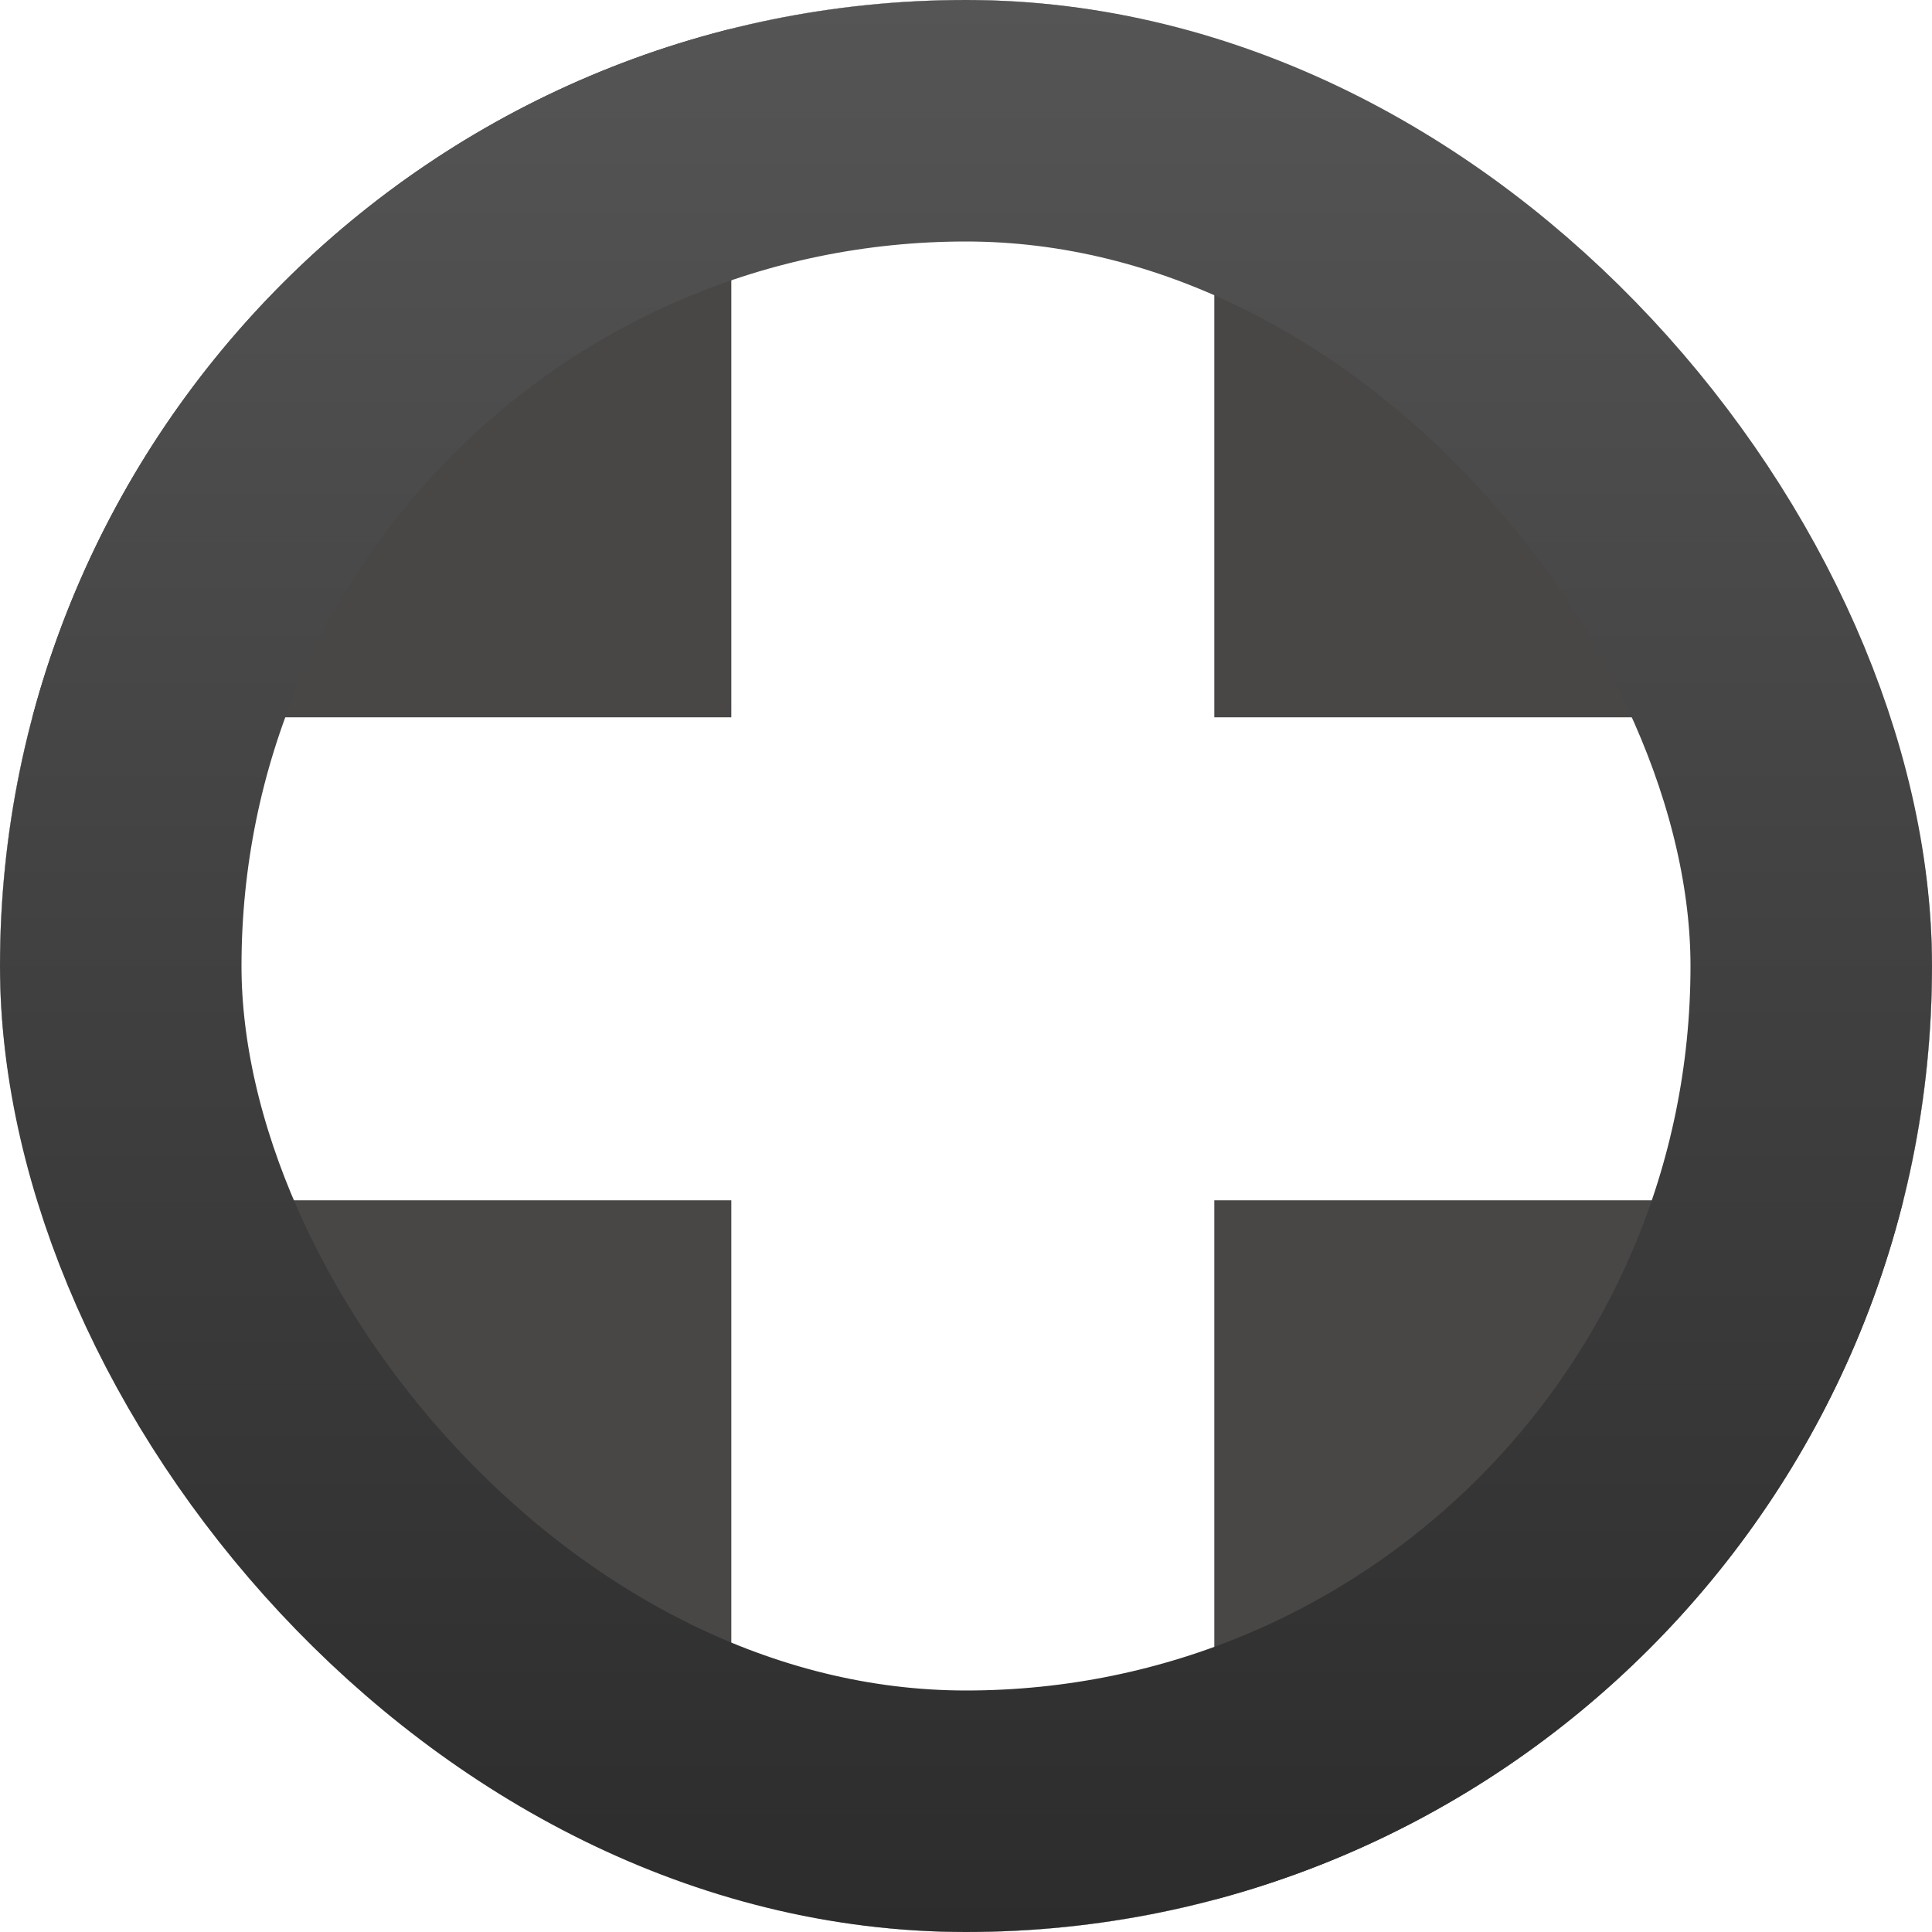 <svg width="40" height="40" viewBox="0 0 40 40" fill="none" xmlns="http://www.w3.org/2000/svg">
<g filter="url(#filter0_d_658_395)">
<g clip-path="url(#clip0_658_395)">
<rect width="40" height="40" rx="20" fill="#494646"/>
<path d="M20.141 -5L20.141 45M-5 19.851L45 19.851" stroke="white" stroke-width="10"/>
</g>
<rect x="2.5" y="2.5" width="35" height="35" rx="17.5" stroke="url(#paint0_linear_658_395)" stroke-width="5"/>
</g>
<defs>
<filter id="filter0_d_658_395" x="0" y="0" width="40" height="40" filterUnits="userSpaceOnUse" color-interpolation-filters="sRGB">
<feFlood flood-opacity="0" result="BackgroundImageFix"/>
<feColorMatrix in="SourceAlpha" type="matrix" values="0 0 0 0 0 0 0 0 0 0 0 0 0 0 0 0 0 0 127 0" result="hardAlpha"/>
<!-- <feOffset dx="4" dy="4"/> -->
<feGaussianBlur stdDeviation="2"/>
<feComposite in2="hardAlpha" operator="out"/>
<feColorMatrix type="matrix" values="0 0 0 0 0 0 0 0 0 0 0 0 0 0 0 0 0 0 0.25 0"/>
<feBlend mode="normal" in2="BackgroundImageFix" result="effect1_dropShadow_658_395"/>
<feBlend mode="normal" in="SourceGraphic" in2="effect1_dropShadow_658_395" result="shape"/>
</filter>
<linearGradient id="paint0_linear_658_395" x1="20" y1="0" x2="20" y2="40" gradientUnits="userSpaceOnUse">
<stop stop-color="#555555"/>
<stop offset="1" stop-color="#2C2C2C"/>
</linearGradient>
<clipPath id="clip0_658_395">
<rect width="40" height="40" rx="20" fill="white"/>
</clipPath>
</defs>
</svg>
